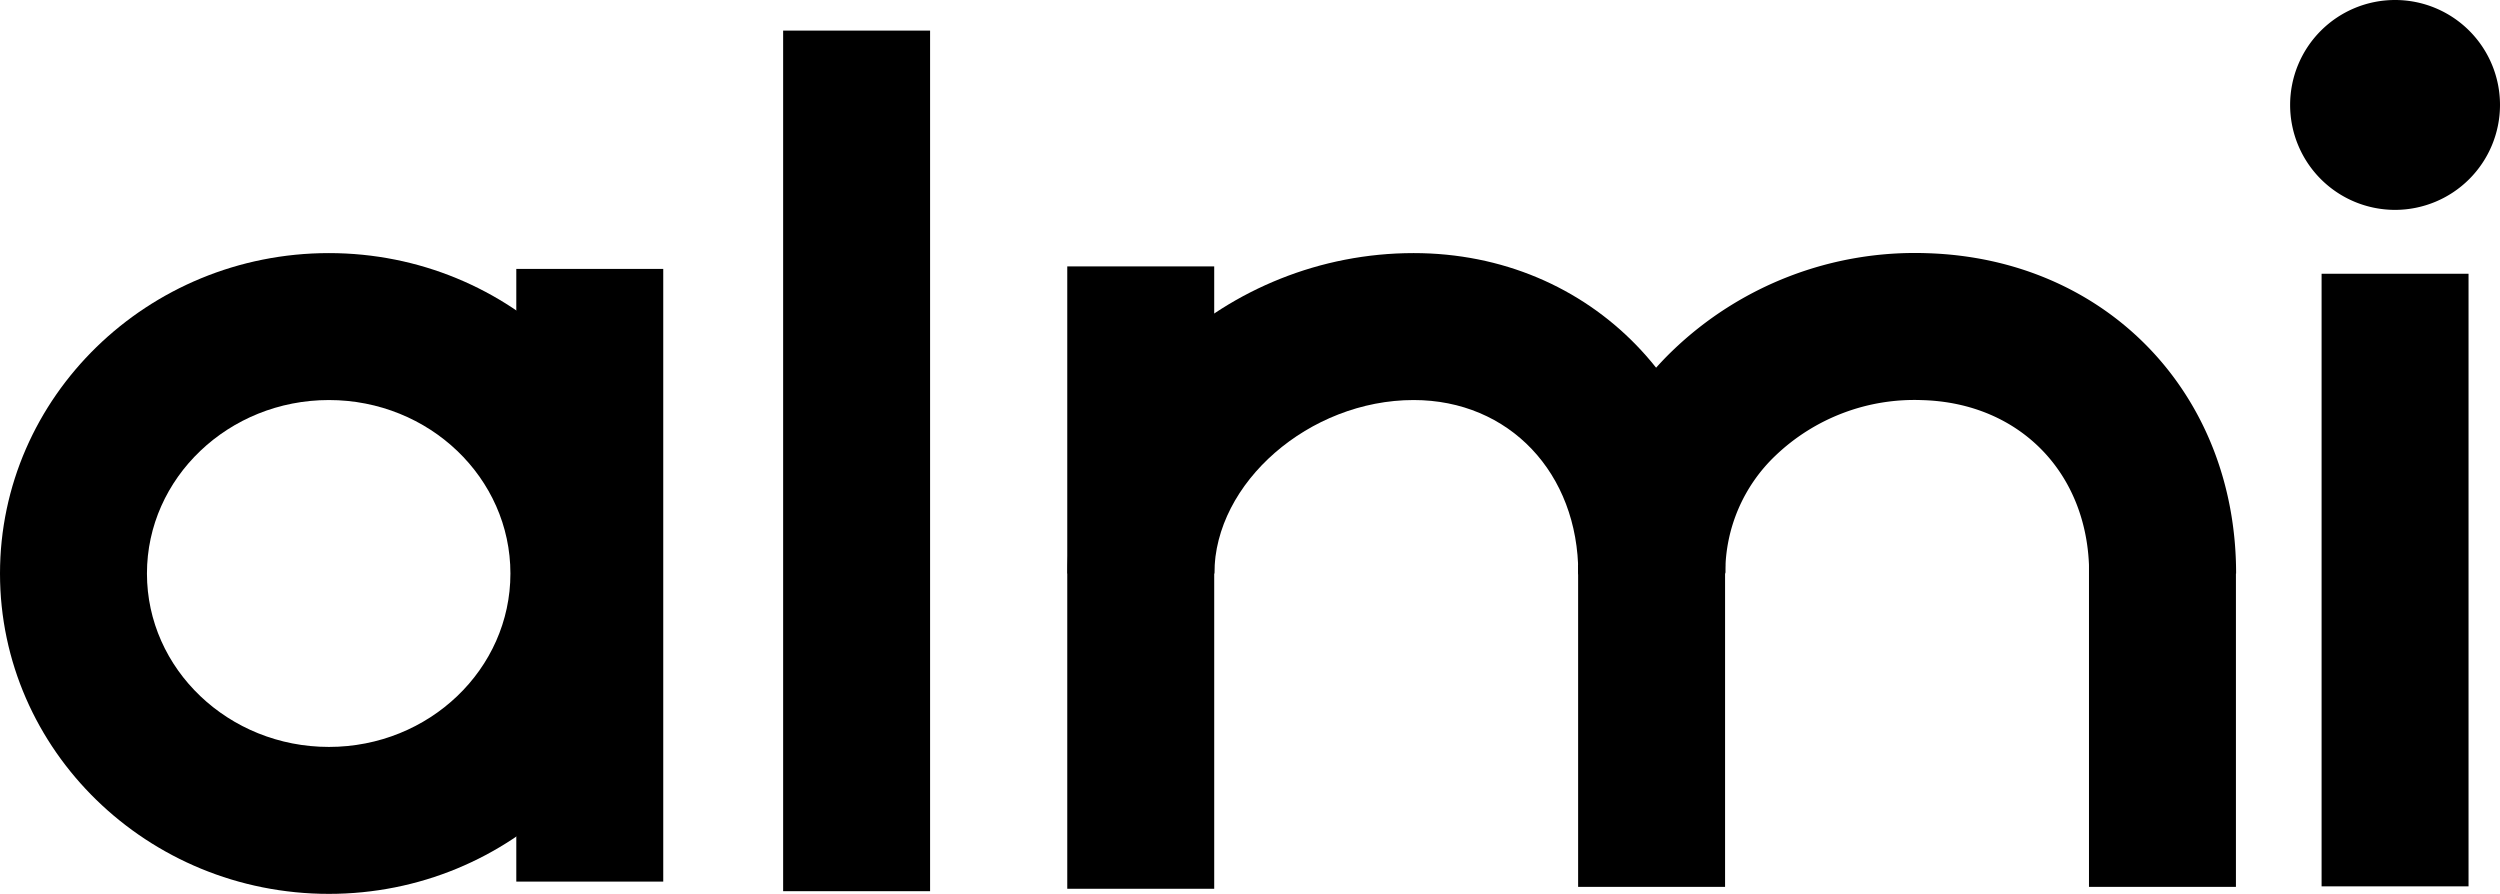 <svg id="Warstwa_2" data-name="Warstwa 2" xmlns="http://www.w3.org/2000/svg" viewBox="0 0 289.22 103.41"><defs><style>.cls-1{fill:none;stroke:#000;stroke-miterlimit:10;stroke-width:14px;}</style></defs><path d="M134.46,546.72c-21,0-38.05-16.63-38.05-37.06s17.07-37.07,38.05-37.07,38,16.63,38,37.07S155.44,546.72,134.46,546.72Zm0-57.13c-11.6,0-21.05,9-21.05,20.07s9.45,20.06,21.05,20.06,21-9,21-20.06S146.07,489.59,134.46,489.59Z" transform="translate(-96.41 -443.31)"/><path class="cls-1" d="M160.64,474.42" transform="translate(-96.41 -443.31)"/><rect x="59.73" y="31.11" width="17" height="70.88"/><rect x="90.6" y="3.54" width="17" height="99.56"/><rect x="123.47" y="30.82" width="17" height="72"/><rect x="182.57" y="65.34" width="17" height="37.26"/><path d="M296,509.66H279c0-11.63-8-20.07-19.05-20.07-12.06,0-23.05,9.57-23.05,20.07h-17c0-20.09,18.34-37.07,40.05-37.07C280.48,472.59,296,488.53,296,509.66Z" transform="translate(-96.41 -443.31)"/><path d="M279,509.76a35.52,35.52,0,0,1,10.89-25.87,40.42,40.42,0,0,1,29.41-11.29c20.74.61,35.8,16.19,35.8,37.06h-17c0-11.48-7.93-19.73-19.29-20.06a23.25,23.25,0,0,0-17,6.42,18.65,18.65,0,0,0-5.8,13.55Z" transform="translate(-96.41 -443.31)"/><rect x="241.67" y="65.34" width="17" height="37.26"/><rect x="268.58" y="31.67" width="17" height="70.87"/><circle cx="277.08" cy="12.14" r="4.88"/><path d="M373.49,467.59a12.14,12.14,0,1,1,12.14-12.14A12.15,12.15,0,0,1,373.49,467.59Zm0-14.51a2.38,2.38,0,1,0,2.38,2.37A2.37,2.37,0,0,0,373.49,453.08Z" transform="translate(-96.41 -443.31)"/></svg>